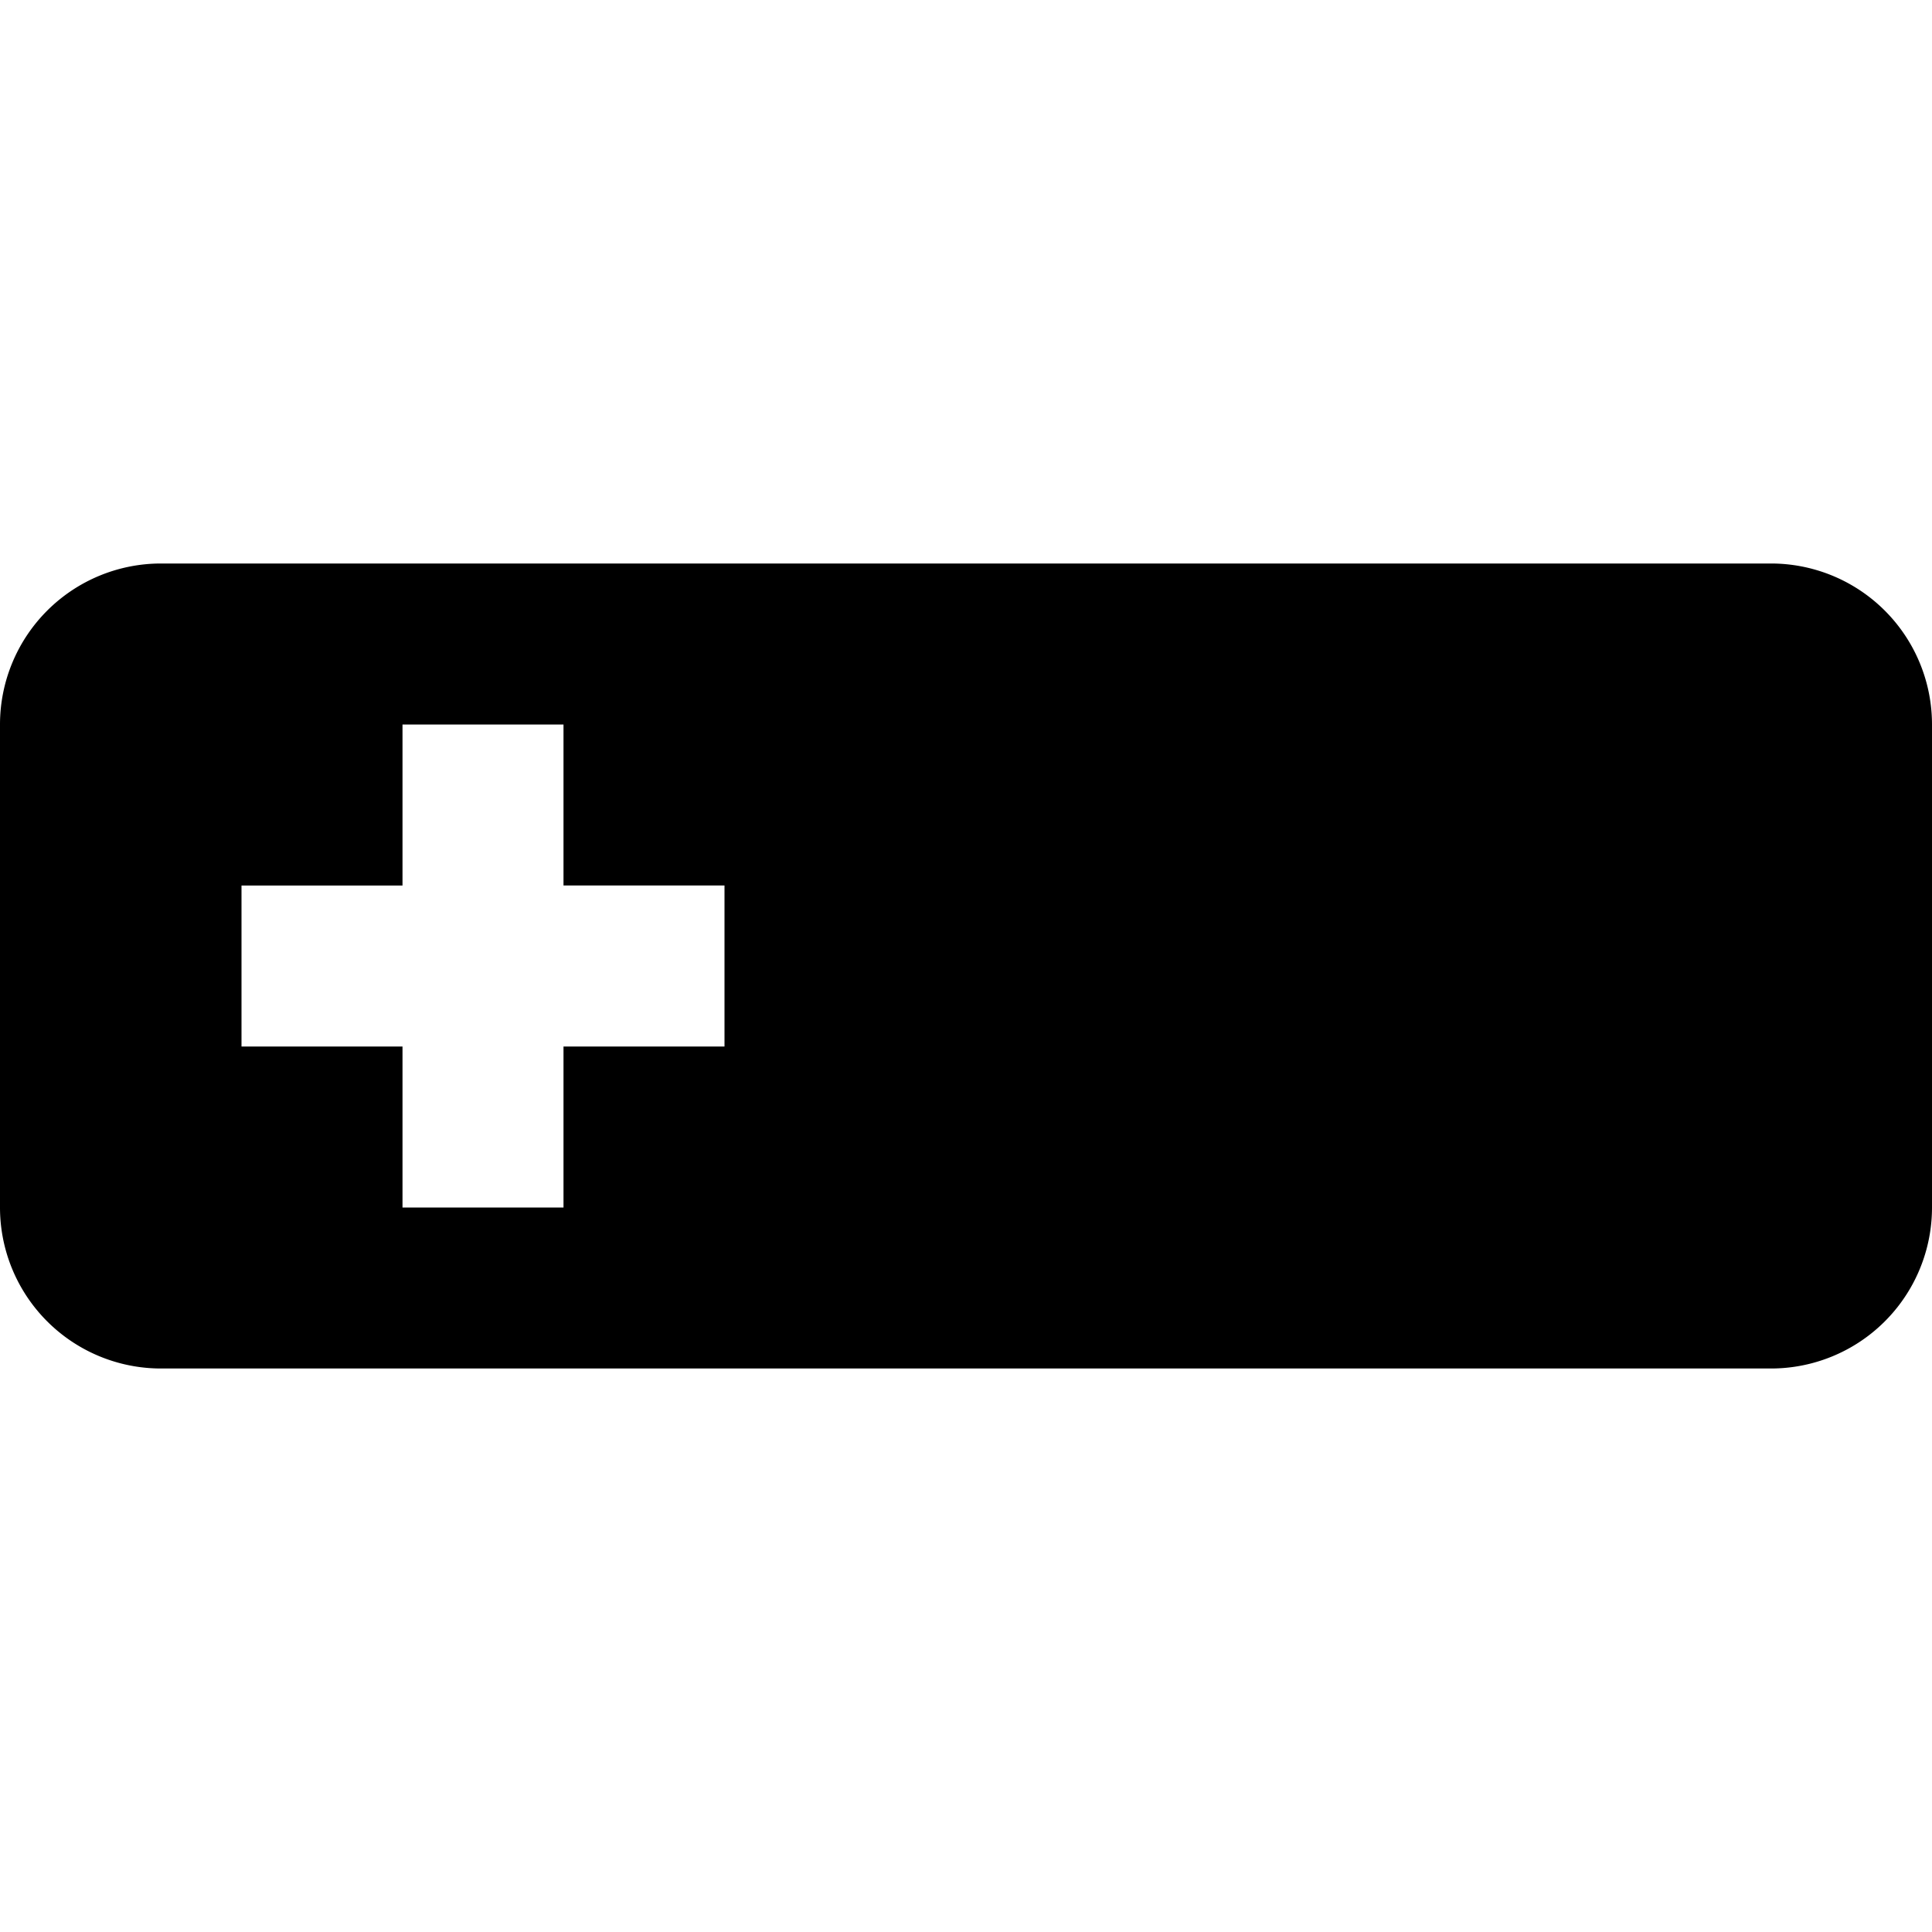 <svg xmlns="http://www.w3.org/2000/svg" viewBox="0 0 24 24" width="512" height="512" aria-labelledby="adadd-row-desc adadd-row-title"><title id="adadd-row-title">Add row icon</title><desc id="adadd-row-desc">Some description</desc><path d="M22 7H2a2 2 0 00-2 2v6a2 2 0 002 2h20a2 2 0 002-2V9a2 2 0 00-2-2zM9 13H7v2H5v-2H3v-2h2V9h2v2h2z"/></svg>